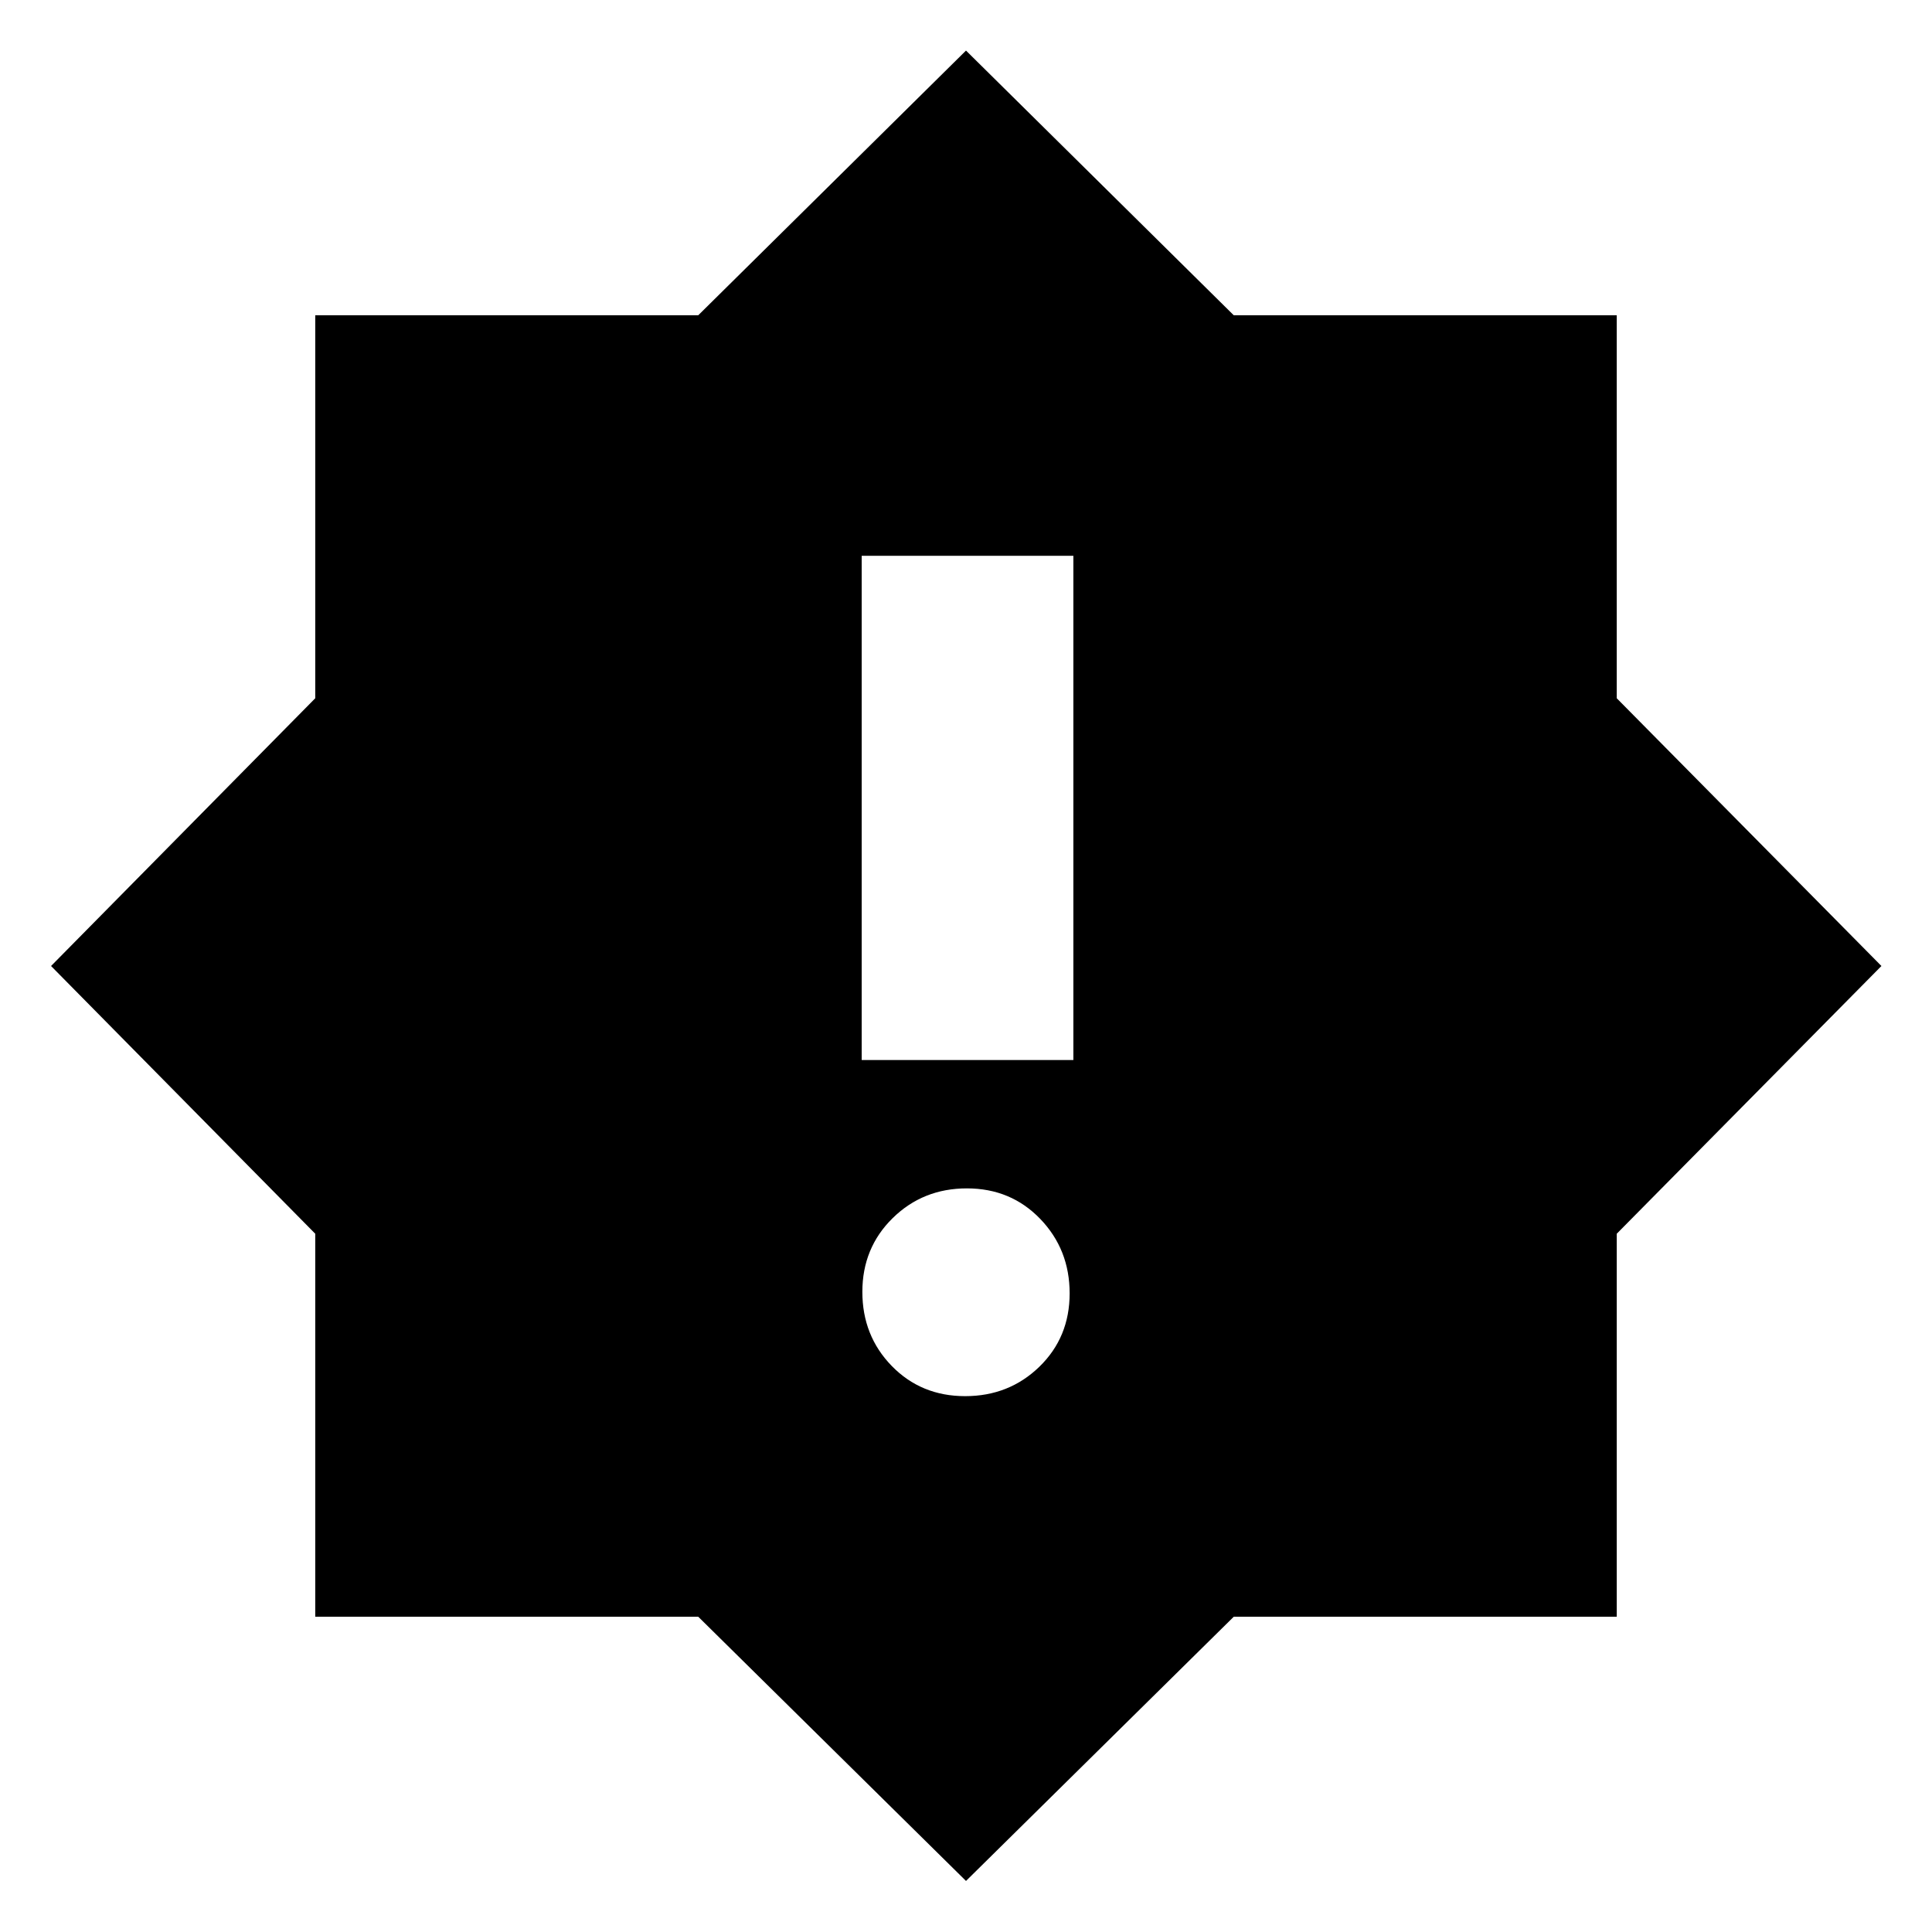 <svg xmlns="http://www.w3.org/2000/svg" height="20" viewBox="0 -960 960 960" width="20"><path d="M479.56-266.26q21.83 0 36.89-14.61 15.05-14.62 15.05-36.45 0-21.83-14.61-37.01-14.62-15.17-36.45-15.17-21.83 0-36.89 14.79-15.05 14.79-15.05 36.62t14.61 36.83q14.62 15 36.45 15Zm-51.39-167.02h105.18v-250.55H428.17v250.55ZM480-25.37 346.96-156.65H156.65v-190.31L25.37-480l131.28-133.04v-190.31h190.31L480-934.87l133.04 131.52h190.31v190.31L934.87-480 803.35-346.96v190.31H613.04L480-25.37Z"/></svg>